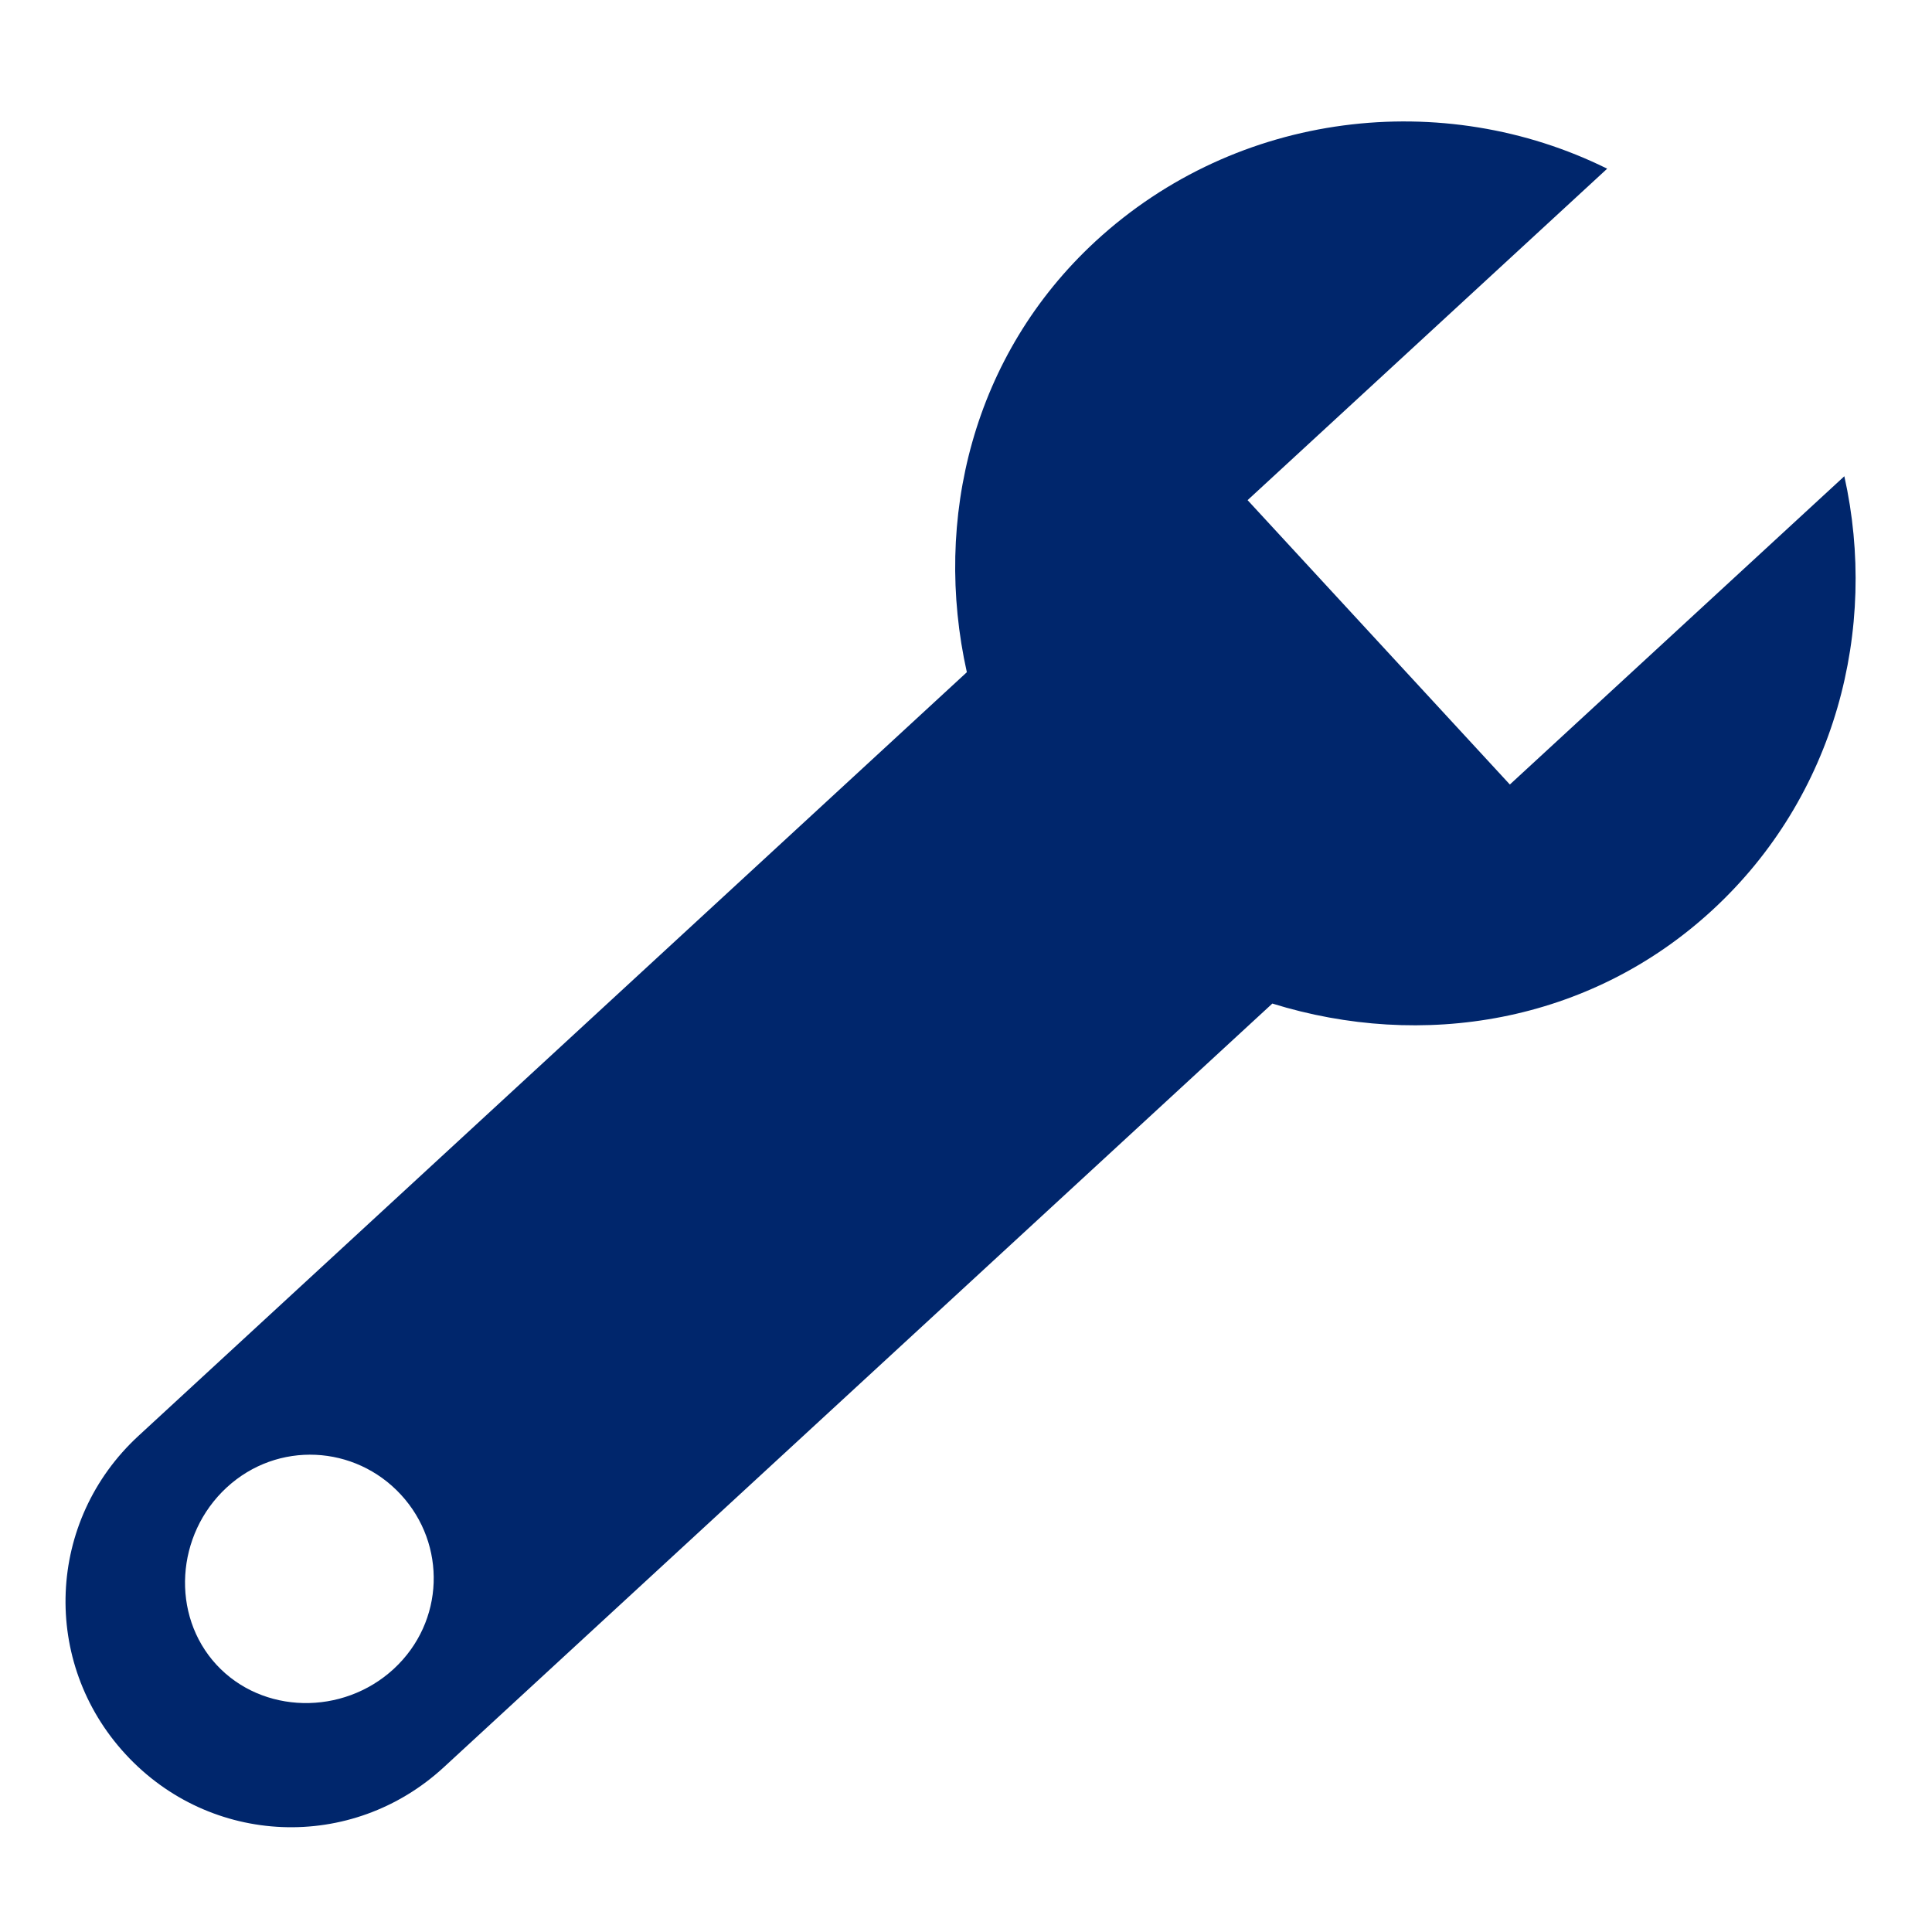 <?xml version="1.0" encoding="UTF-8" standalone="no"?>
<!-- Created with Inkscape (http://www.inkscape.org/) -->
<svg
   xmlns:dc="http://purl.org/dc/elements/1.1/"
   xmlns:cc="http://creativecommons.org/ns#"
   xmlns:rdf="http://www.w3.org/1999/02/22-rdf-syntax-ns#"
   xmlns:svg="http://www.w3.org/2000/svg"
   xmlns="http://www.w3.org/2000/svg"
   xmlns:sodipodi="http://sodipodi.sourceforge.net/DTD/sodipodi-0.dtd"
   xmlns:inkscape="http://www.inkscape.org/namespaces/inkscape"
   width="16px"
   height="16px"
   id="svg7827"
   sodipodi:version="0.32"
   inkscape:version="0.46"
   sodipodi:docname="options.svg"
   inkscape:output_extension="org.inkscape.output.svg.inkscape"
   inkscape:export-filename="/home/wolfgang/sf/p2pvpn/trunk/resources/images/options.png"
   inkscape:export-xdpi="90"
   inkscape:export-ydpi="90">
  <defs
     id="defs7829">
    <linearGradient
       id="linearGradient8466">
      <stop
         style="stop-color:#ff0000;stop-opacity:1;"
         offset="0"
         id="stop8468" />
      <stop
         style="stop-color:#ff7575;stop-opacity:1;"
         offset="1"
         id="stop8470" />
    </linearGradient>
    <linearGradient
       id="linearGradient8458">
      <stop
         style="stop-color:#ff8017;stop-opacity:1;"
         offset="0"
         id="stop8460" />
      <stop
         style="stop-color:#ffb373;stop-opacity:1;"
         offset="1"
         id="stop8462" />
    </linearGradient>
    <linearGradient
       id="linearGradient8408">
      <stop
         style="stop-color:#2cecff;stop-opacity:1;"
         offset="0"
         id="stop8410" />
      <stop
         style="stop-color:#2cecff;stop-opacity:0;"
         offset="1"
         id="stop8412" />
    </linearGradient>
    <linearGradient
       id="linearGradient8376">
      <stop
         style="stop-color:#8583ff;stop-opacity:1;"
         offset="0"
         id="stop8378" />
      <stop
         style="stop-color:#060aff;stop-opacity:1;"
         offset="1"
         id="stop8380" />
    </linearGradient>
    <inkscape:perspective
       sodipodi:type="inkscape:persp3d"
       inkscape:vp_x="0 : 8 : 1"
       inkscape:vp_y="0 : 1000 : 0"
       inkscape:vp_z="16 : 8 : 1"
       inkscape:persp3d-origin="8 : 5.3333333 : 1"
       id="perspective7835" />
  </defs>
  <sodipodi:namedview
     id="base"
     pagecolor="#ffffff"
     bordercolor="#666666"
     borderopacity="1.0"
     inkscape:pageopacity="0.0"
     inkscape:pageshadow="2"
     inkscape:zoom="22.197802"
     inkscape:cx="7.1440594"
     inkscape:cy="4.9007755"
     inkscape:current-layer="layer1"
     showgrid="true"
     inkscape:grid-bbox="true"
     inkscape:document-units="px"
     inkscape:window-width="1279"
     inkscape:window-height="949"
     inkscape:window-x="0"
     inkscape:window-y="25"
     inkscape:snap-global="false"
     gridtolerance="10000">
    <inkscape:grid
       type="xygrid"
       id="grid7857"
       dotted="true"
       visible="true"
       enabled="true" />
  </sodipodi:namedview>
  <g
     id="layer1"
     inkscape:label="Layer 1"
     inkscape:groupmode="layer">
    <path
       style="fill:#00266c;fill-opacity:1;fill-rule:evenodd;stroke:none;stroke-width:1px;stroke-linecap:butt;stroke-linejoin:miter;stroke-opacity:1"
       d="M 9.074,1.997 C 8.054,2.938 7.725,4.302 8.007,5.567 L 1.147,11.891 C 0.385,12.593 0.337,13.766 1.04,14.528 C 1.742,15.29 2.914,15.338 3.676,14.635 L 10.537,8.311 C 11.774,8.695 13.16,8.478 14.181,7.537 C 15.202,6.596 15.556,5.209 15.274,3.944 L 12.504,6.497 L 10.332,4.142 L 13.31,1.397 C 11.956,0.726 10.251,0.913 9.074,1.997 z M 1.877,12.319 C 2.299,11.93 2.94,11.966 3.32,12.378 C 3.7,12.79 3.683,13.431 3.261,13.821 C 2.839,14.21 2.172,14.198 1.792,13.786 C 1.413,13.374 1.455,12.709 1.877,12.319 z"
       id="path8690" />
  </g>
</svg>
